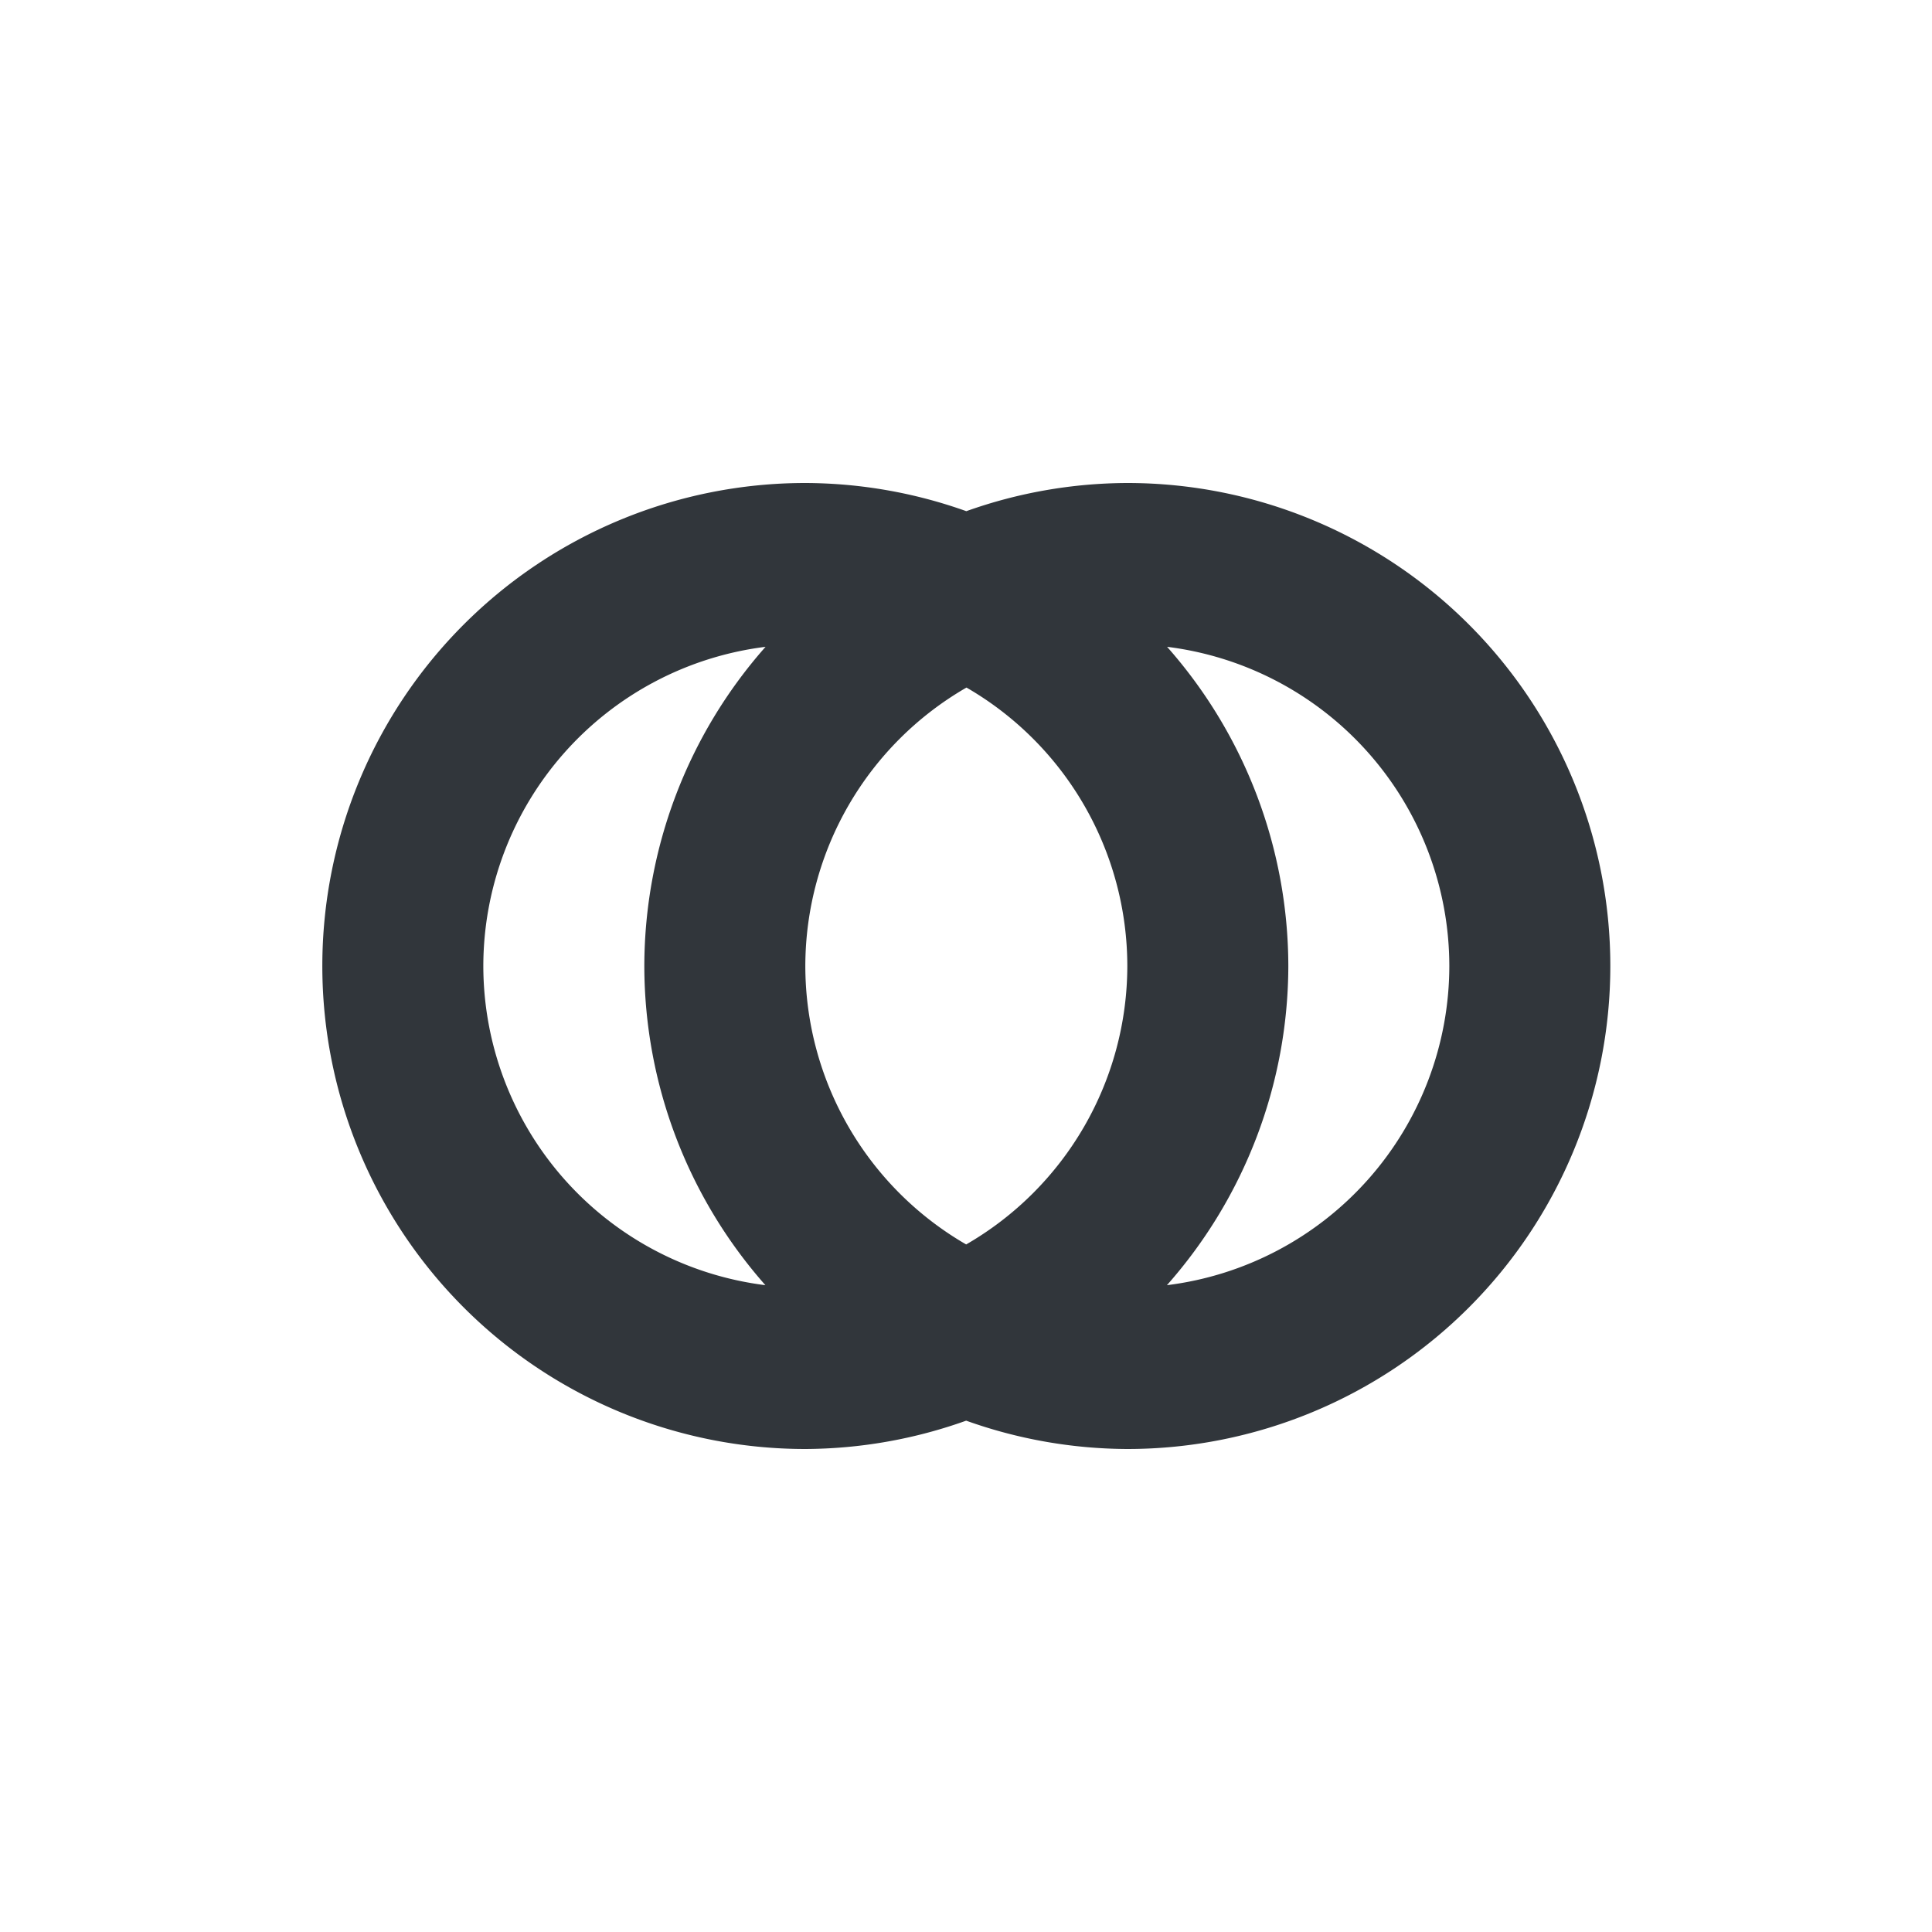 <svg height="24" viewBox="0 0 24 24" width="24" xmlns="http://www.w3.org/2000/svg"><path d="m6.004 2a6 6 0 0 0 -6 6 6 6 0 0 0 6 6 6 6 0 0 0 1.998-.352 6 6 0 0 0 2.002.352 6 6 0 0 0 6-6 6 6 0 0 0 -6-6 6 6 0 0 0 -2.0.35 6 6 0 0 0 -2-.35zm-.494 2.035a6 6 0 0 0 -1.506 3.965 6 6 0 0 0 1.504 3.965 4 4 0 0 1 -3.504-3.965 4 4 0 0 1 3.506-3.965zm4.988 0a4 4 0 0 1 3.506 3.965 4 4 0 0 1 -3.508 3.965 6 6 0 0 0 1.508-3.965 6 6 0 0 0 -1.506-3.965zm-2.492.506a4 4 0 0 1 1.998 3.459 4 4 0 0 1 -2.002 3.459 4 4 0 0 1 -1.998-3.459 4 4 0 0 1 2.002-3.459z" fill="#31363b" transform="translate(4 4)"/></svg>